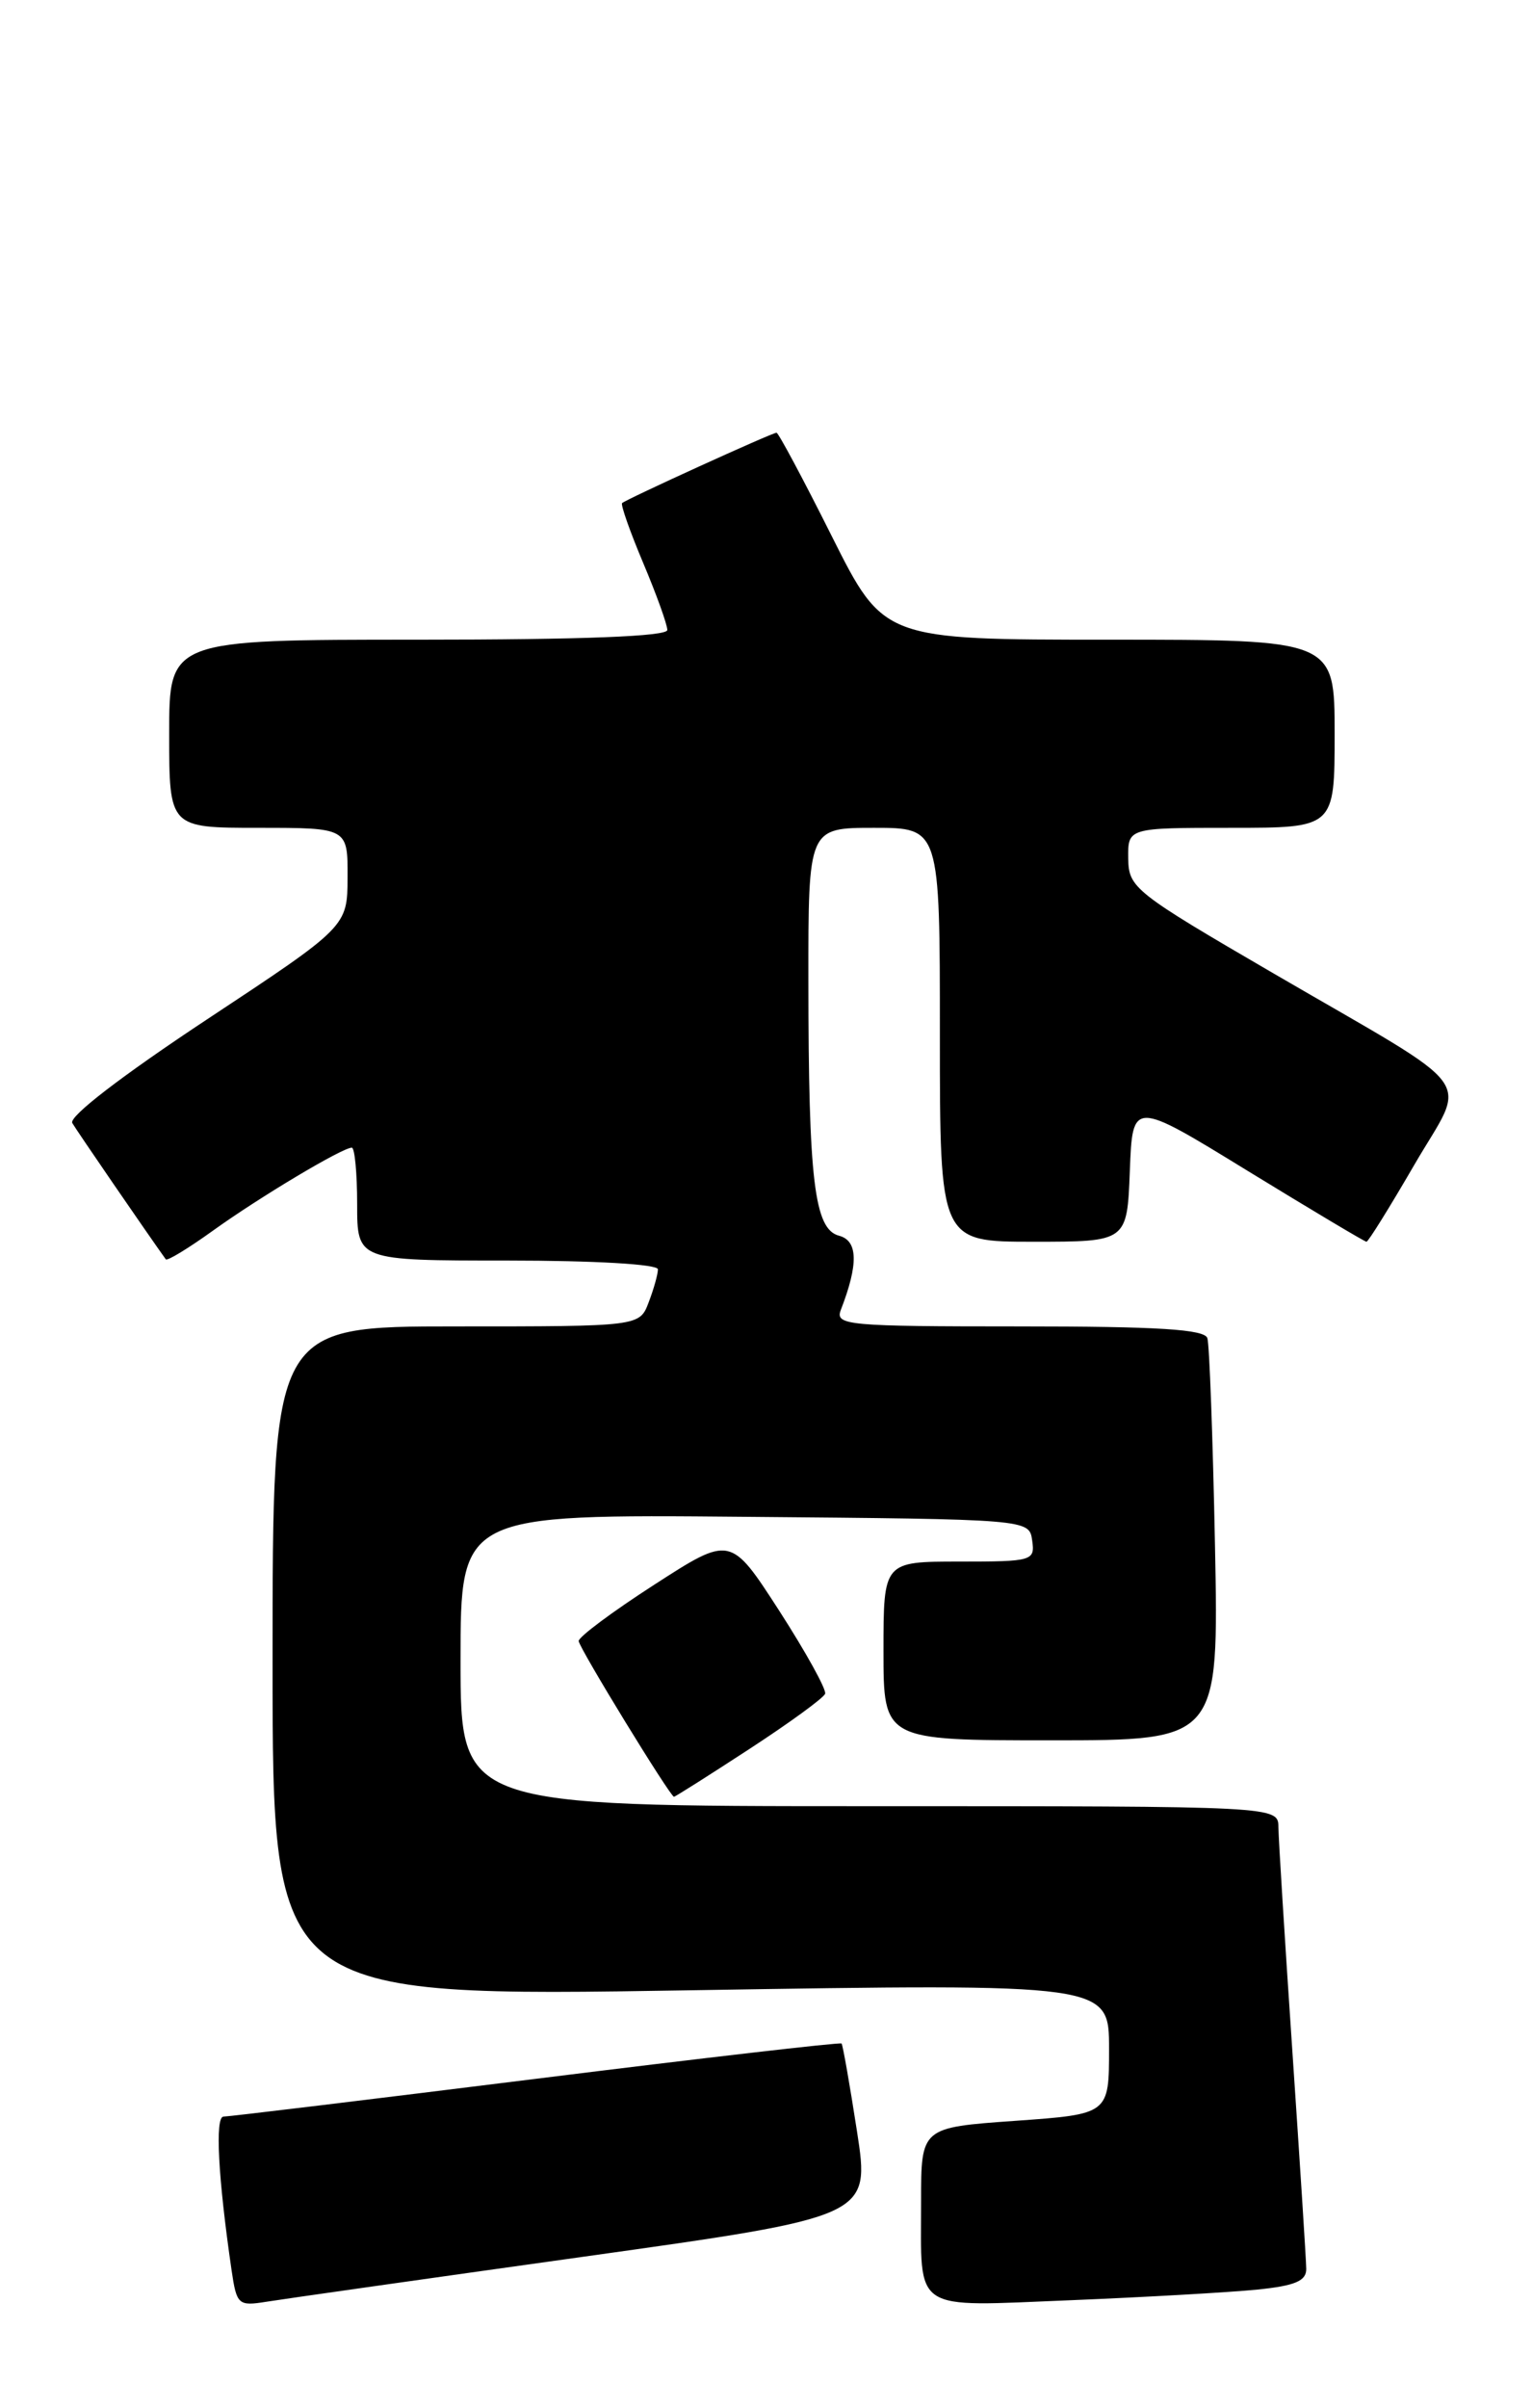 <?xml version="1.0" encoding="UTF-8" standalone="no"?>
<!DOCTYPE svg PUBLIC "-//W3C//DTD SVG 1.1//EN" "http://www.w3.org/Graphics/SVG/1.1/DTD/svg11.dtd" >
<svg xmlns="http://www.w3.org/2000/svg" xmlns:xlink="http://www.w3.org/1999/xlink" version="1.1" viewBox="0 0 163 256">
 <g >
 <path fill="currentColor"
d=" M 62.04 239.90 C 92.58 235.63 92.58 235.63 91.18 226.56 C 90.41 221.58 89.67 217.38 89.54 217.23 C 89.41 217.08 74.78 218.77 57.03 220.98 C 39.28 223.19 24.32 225.00 23.78 225.00 C 22.86 225.00 23.20 231.47 24.64 241.34 C 25.18 245.01 25.35 245.16 28.35 244.68 C 30.08 244.40 45.24 242.25 62.04 239.90 Z  M 133.75 243.39 C 137.80 242.98 139.00 242.47 138.98 241.18 C 138.97 240.26 138.30 229.82 137.50 218.00 C 136.70 206.18 136.03 195.49 136.02 194.25 C 136.00 192.00 136.00 192.00 92.50 192.00 C 49.00 192.00 49.00 192.00 49.00 176.49 C 49.00 160.97 49.00 160.97 79.25 161.24 C 109.50 161.50 109.50 161.50 109.82 163.75 C 110.13 165.92 109.87 166.00 102.07 166.00 C 94.00 166.00 94.00 166.00 94.00 175.50 C 94.00 185.00 94.00 185.00 111.84 185.00 C 129.68 185.00 129.68 185.00 129.27 164.25 C 129.04 152.84 128.68 142.94 128.46 142.25 C 128.16 141.31 123.26 141.00 108.42 141.00 C 90.13 141.00 88.83 140.88 89.46 139.25 C 91.35 134.37 91.29 131.89 89.27 131.36 C 86.64 130.67 86.02 125.51 86.01 104.25 C 86.00 88.00 86.00 88.00 93.00 88.00 C 100.00 88.00 100.00 88.00 100.00 110.00 C 100.00 132.00 100.00 132.00 109.96 132.00 C 119.92 132.00 119.92 132.00 120.21 124.48 C 120.50 116.95 120.50 116.95 132.77 124.48 C 139.52 128.61 145.20 132.00 145.39 132.00 C 145.58 132.00 147.86 128.33 150.47 123.84 C 156.11 114.13 157.82 116.46 135.54 103.50 C 120.65 94.84 120.08 94.38 120.04 91.25 C 120.00 88.00 120.00 88.00 131.00 88.00 C 142.00 88.00 142.00 88.00 142.00 78.00 C 142.00 68.00 142.00 68.00 118.01 68.00 C 94.02 68.00 94.02 68.00 88.50 57.00 C 85.47 50.95 82.82 46.00 82.62 46.00 C 82.14 46.00 66.60 53.08 66.19 53.48 C 66.02 53.65 67.03 56.52 68.44 59.86 C 69.85 63.20 71.00 66.40 71.00 66.97 C 71.00 67.65 62.02 68.00 44.50 68.00 C 18.00 68.00 18.00 68.00 18.00 78.00 C 18.00 88.00 18.00 88.00 27.50 88.00 C 37.00 88.00 37.00 88.00 36.98 93.25 C 36.96 98.50 36.96 98.50 22.00 108.38 C 12.94 114.37 7.30 118.70 7.69 119.38 C 8.18 120.22 15.64 131.08 17.64 133.87 C 17.79 134.07 20.06 132.69 22.70 130.79 C 27.66 127.23 36.42 122.00 37.43 122.00 C 37.74 122.00 38.00 124.70 38.00 128.00 C 38.00 134.00 38.00 134.00 54.00 134.00 C 63.26 134.00 70.00 134.39 70.00 134.93 C 70.00 135.45 69.56 137.02 69.02 138.43 C 68.05 141.00 68.05 141.00 48.52 141.00 C 29.00 141.00 29.00 141.00 29.00 176.65 C 29.00 212.30 29.00 212.30 73.50 211.57 C 118.00 210.85 118.00 210.85 118.00 217.79 C 118.00 224.74 118.00 224.74 108.00 225.45 C 98.00 226.16 98.00 226.16 98.00 234.00 C 98.00 245.95 96.88 245.20 113.88 244.52 C 121.92 244.19 130.86 243.68 133.75 243.39 Z  M 79.72 185.93 C 84.00 183.14 87.63 180.50 87.79 180.05 C 87.95 179.61 85.75 175.64 82.91 171.23 C 77.73 163.22 77.73 163.22 69.61 168.46 C 65.15 171.33 61.53 174.03 61.57 174.45 C 61.65 175.24 71.31 191.00 71.71 191.00 C 71.84 191.00 75.44 188.72 79.72 185.93 Z "/>
</g>
</svg>